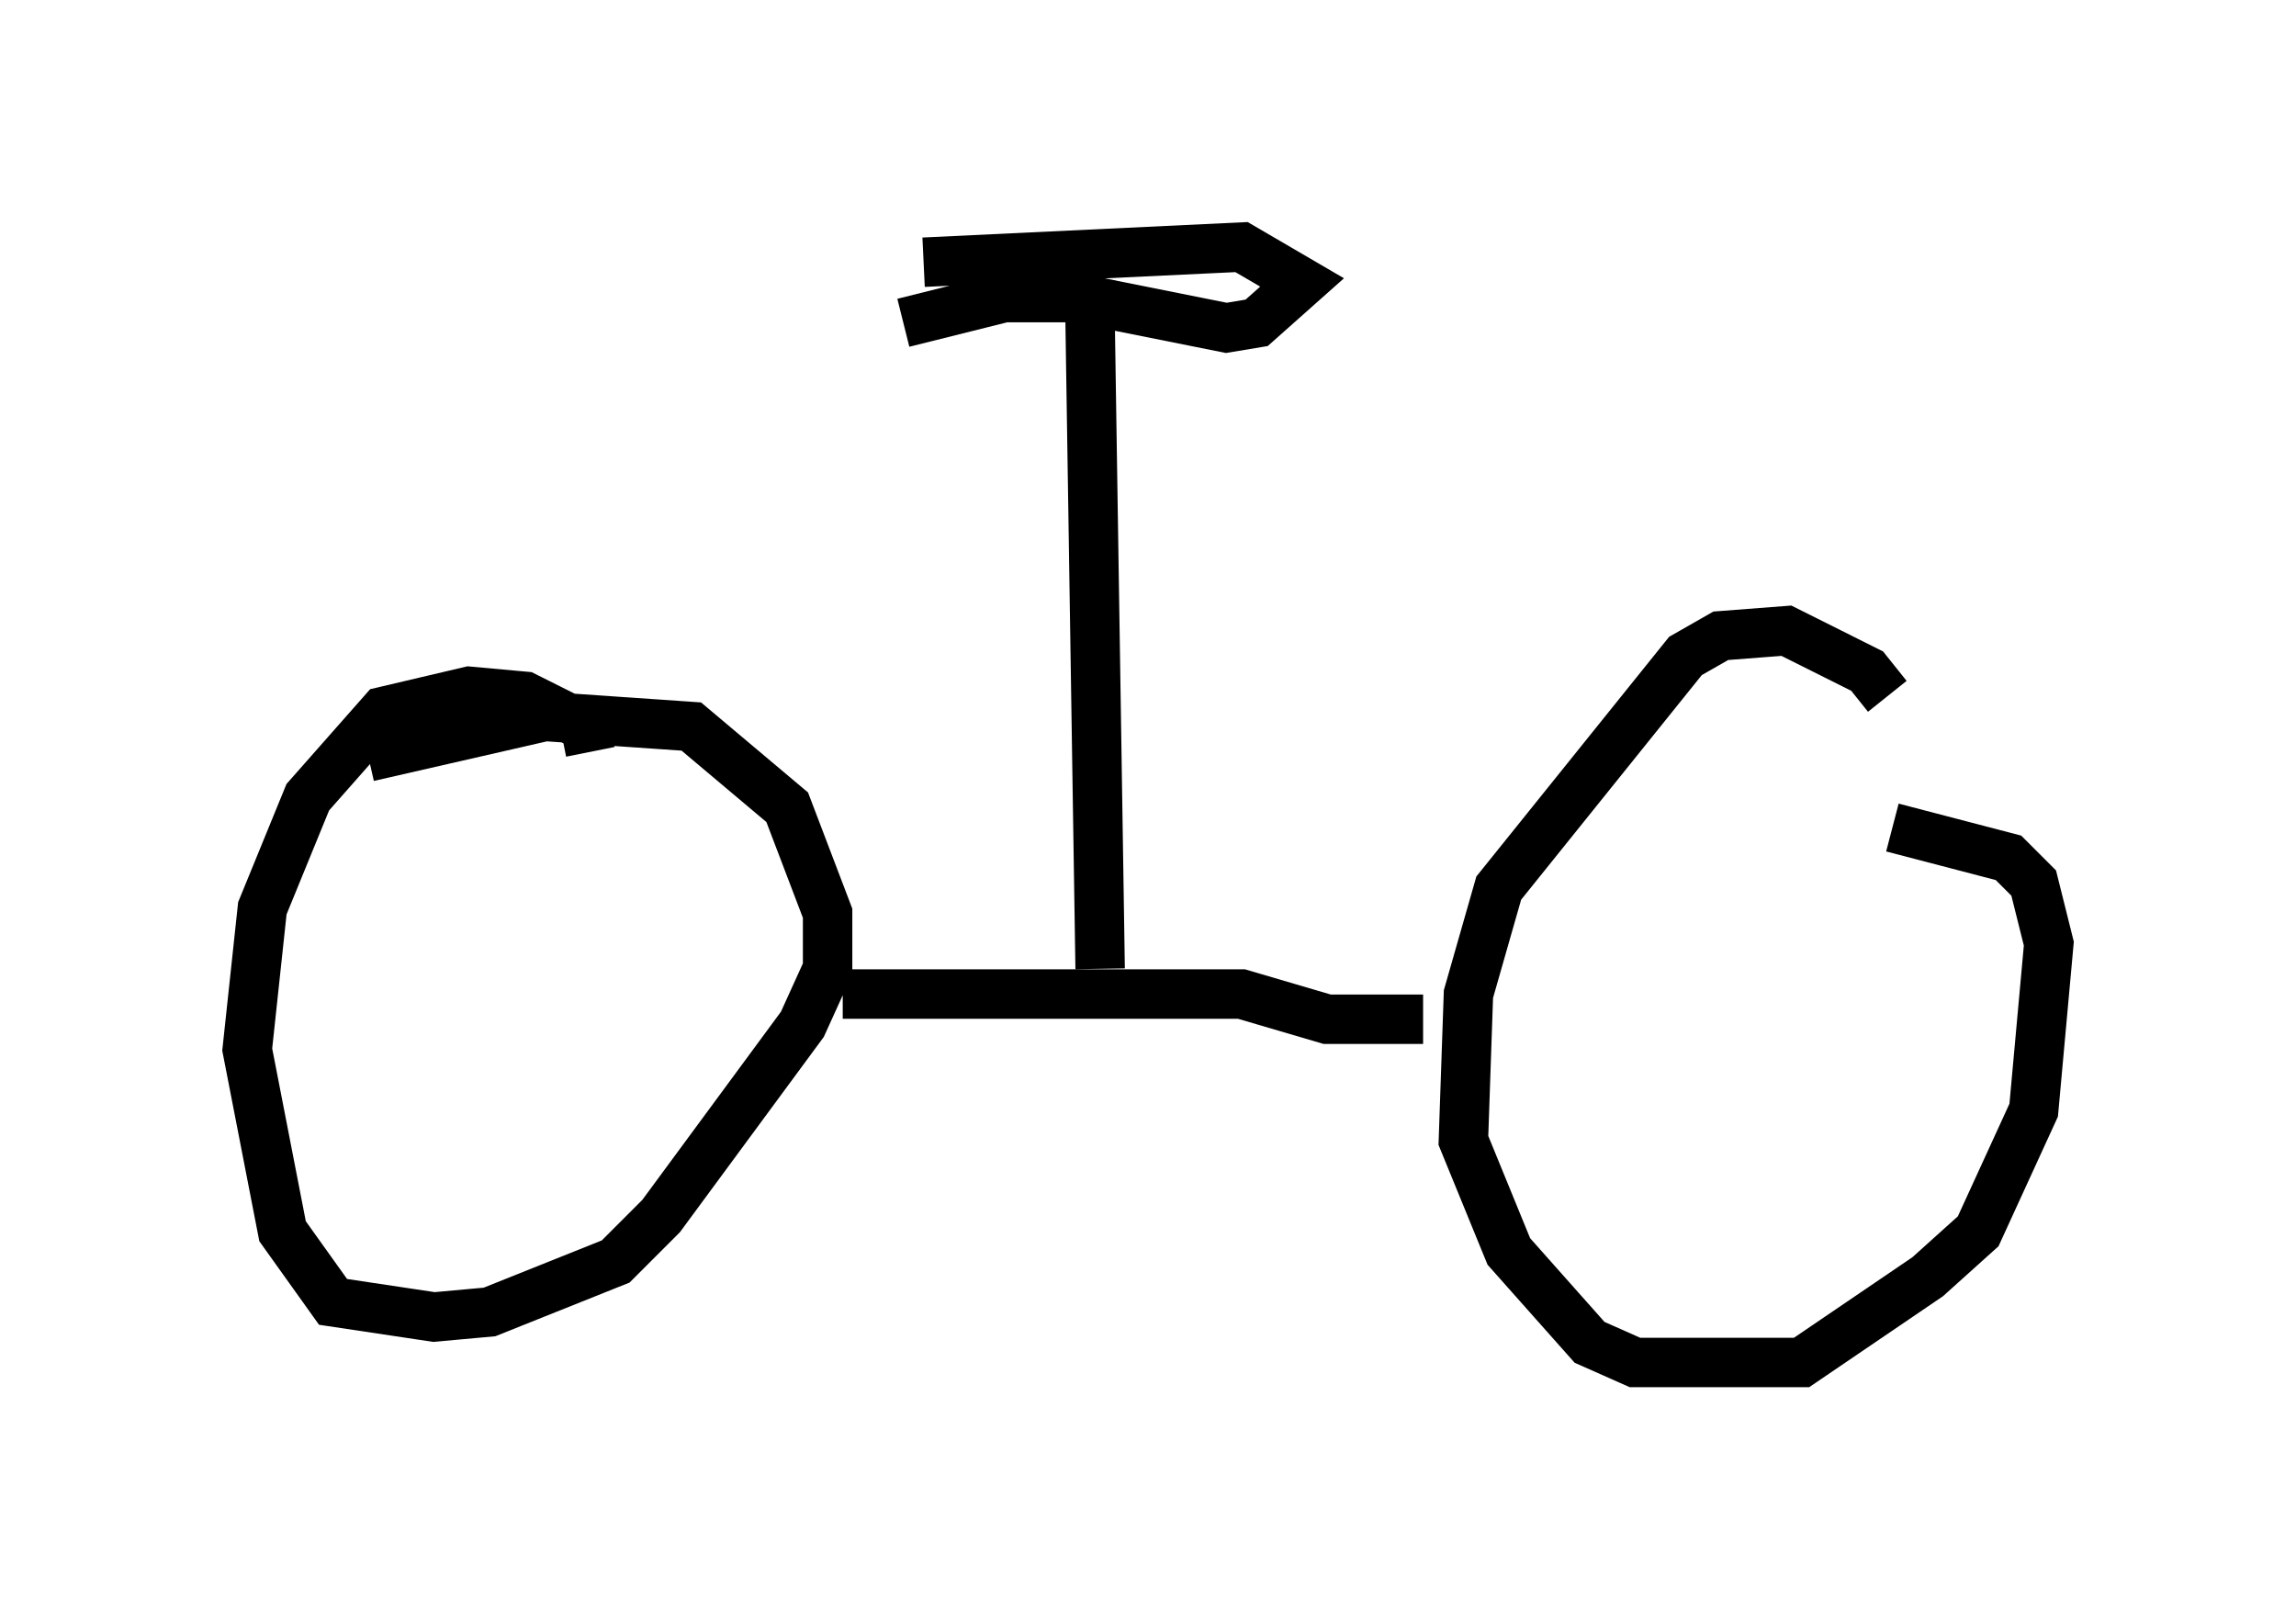 <?xml version="1.0" encoding="utf-8" ?>
<svg baseProfile="full" height="32.561" version="1.1" width="46.444" xmlns="http://www.w3.org/2000/svg" xmlns:ev="http://www.w3.org/2001/xml-events" xmlns:xlink="http://www.w3.org/1999/xlink"><defs /><rect fill="white" height="32.561" width="46.444" x="0" y="0" /><path d="M38.177, 14.698 m0.0, -0.613 l-0.408, -0.51 -1.633, -0.817 l-1.327, 0.102 -0.715, 0.408 l-3.777, 4.696 -0.613, 2.144 l-0.102, 2.96 0.919, 2.246 l1.633, 1.838 0.919, 0.408 l3.369, 0.0 2.552, -1.735 l1.021, -0.919 1.123, -2.45 l0.306, -3.369 -0.306, -1.225 l-0.51, -0.51 -2.348, -0.613 m-26.338, -1.531 l-0.102, -0.51 -1.225, -0.613 l-1.123, -0.102 -1.735, 0.408 l-1.531, 1.735 -0.919, 2.246 l-0.306, 2.858 0.715, 3.675 l1.021, 1.429 2.042, 0.306 l1.123, -0.102 2.552, -1.021 l0.919, -0.919 2.858, -3.879 l0.51, -1.123 0.0, -1.123 l-0.817, -2.144 -1.94, -1.633 l-2.96, -0.204 -3.573, 0.817 m9.596, 4.798 l8.065, 0.0 1.735, 0.51 l1.94, 0.0 m-6.533, -1.021 l-0.204, -13.169 m-3.777, 0.102 l2.042, -0.51 1.429, 0.0 l3.063, 0.613 0.613, -0.102 l0.919, -0.817 -1.225, -0.715 l-6.431, 0.306 " fill="none" stroke="black" stroke-width="1" /></svg>